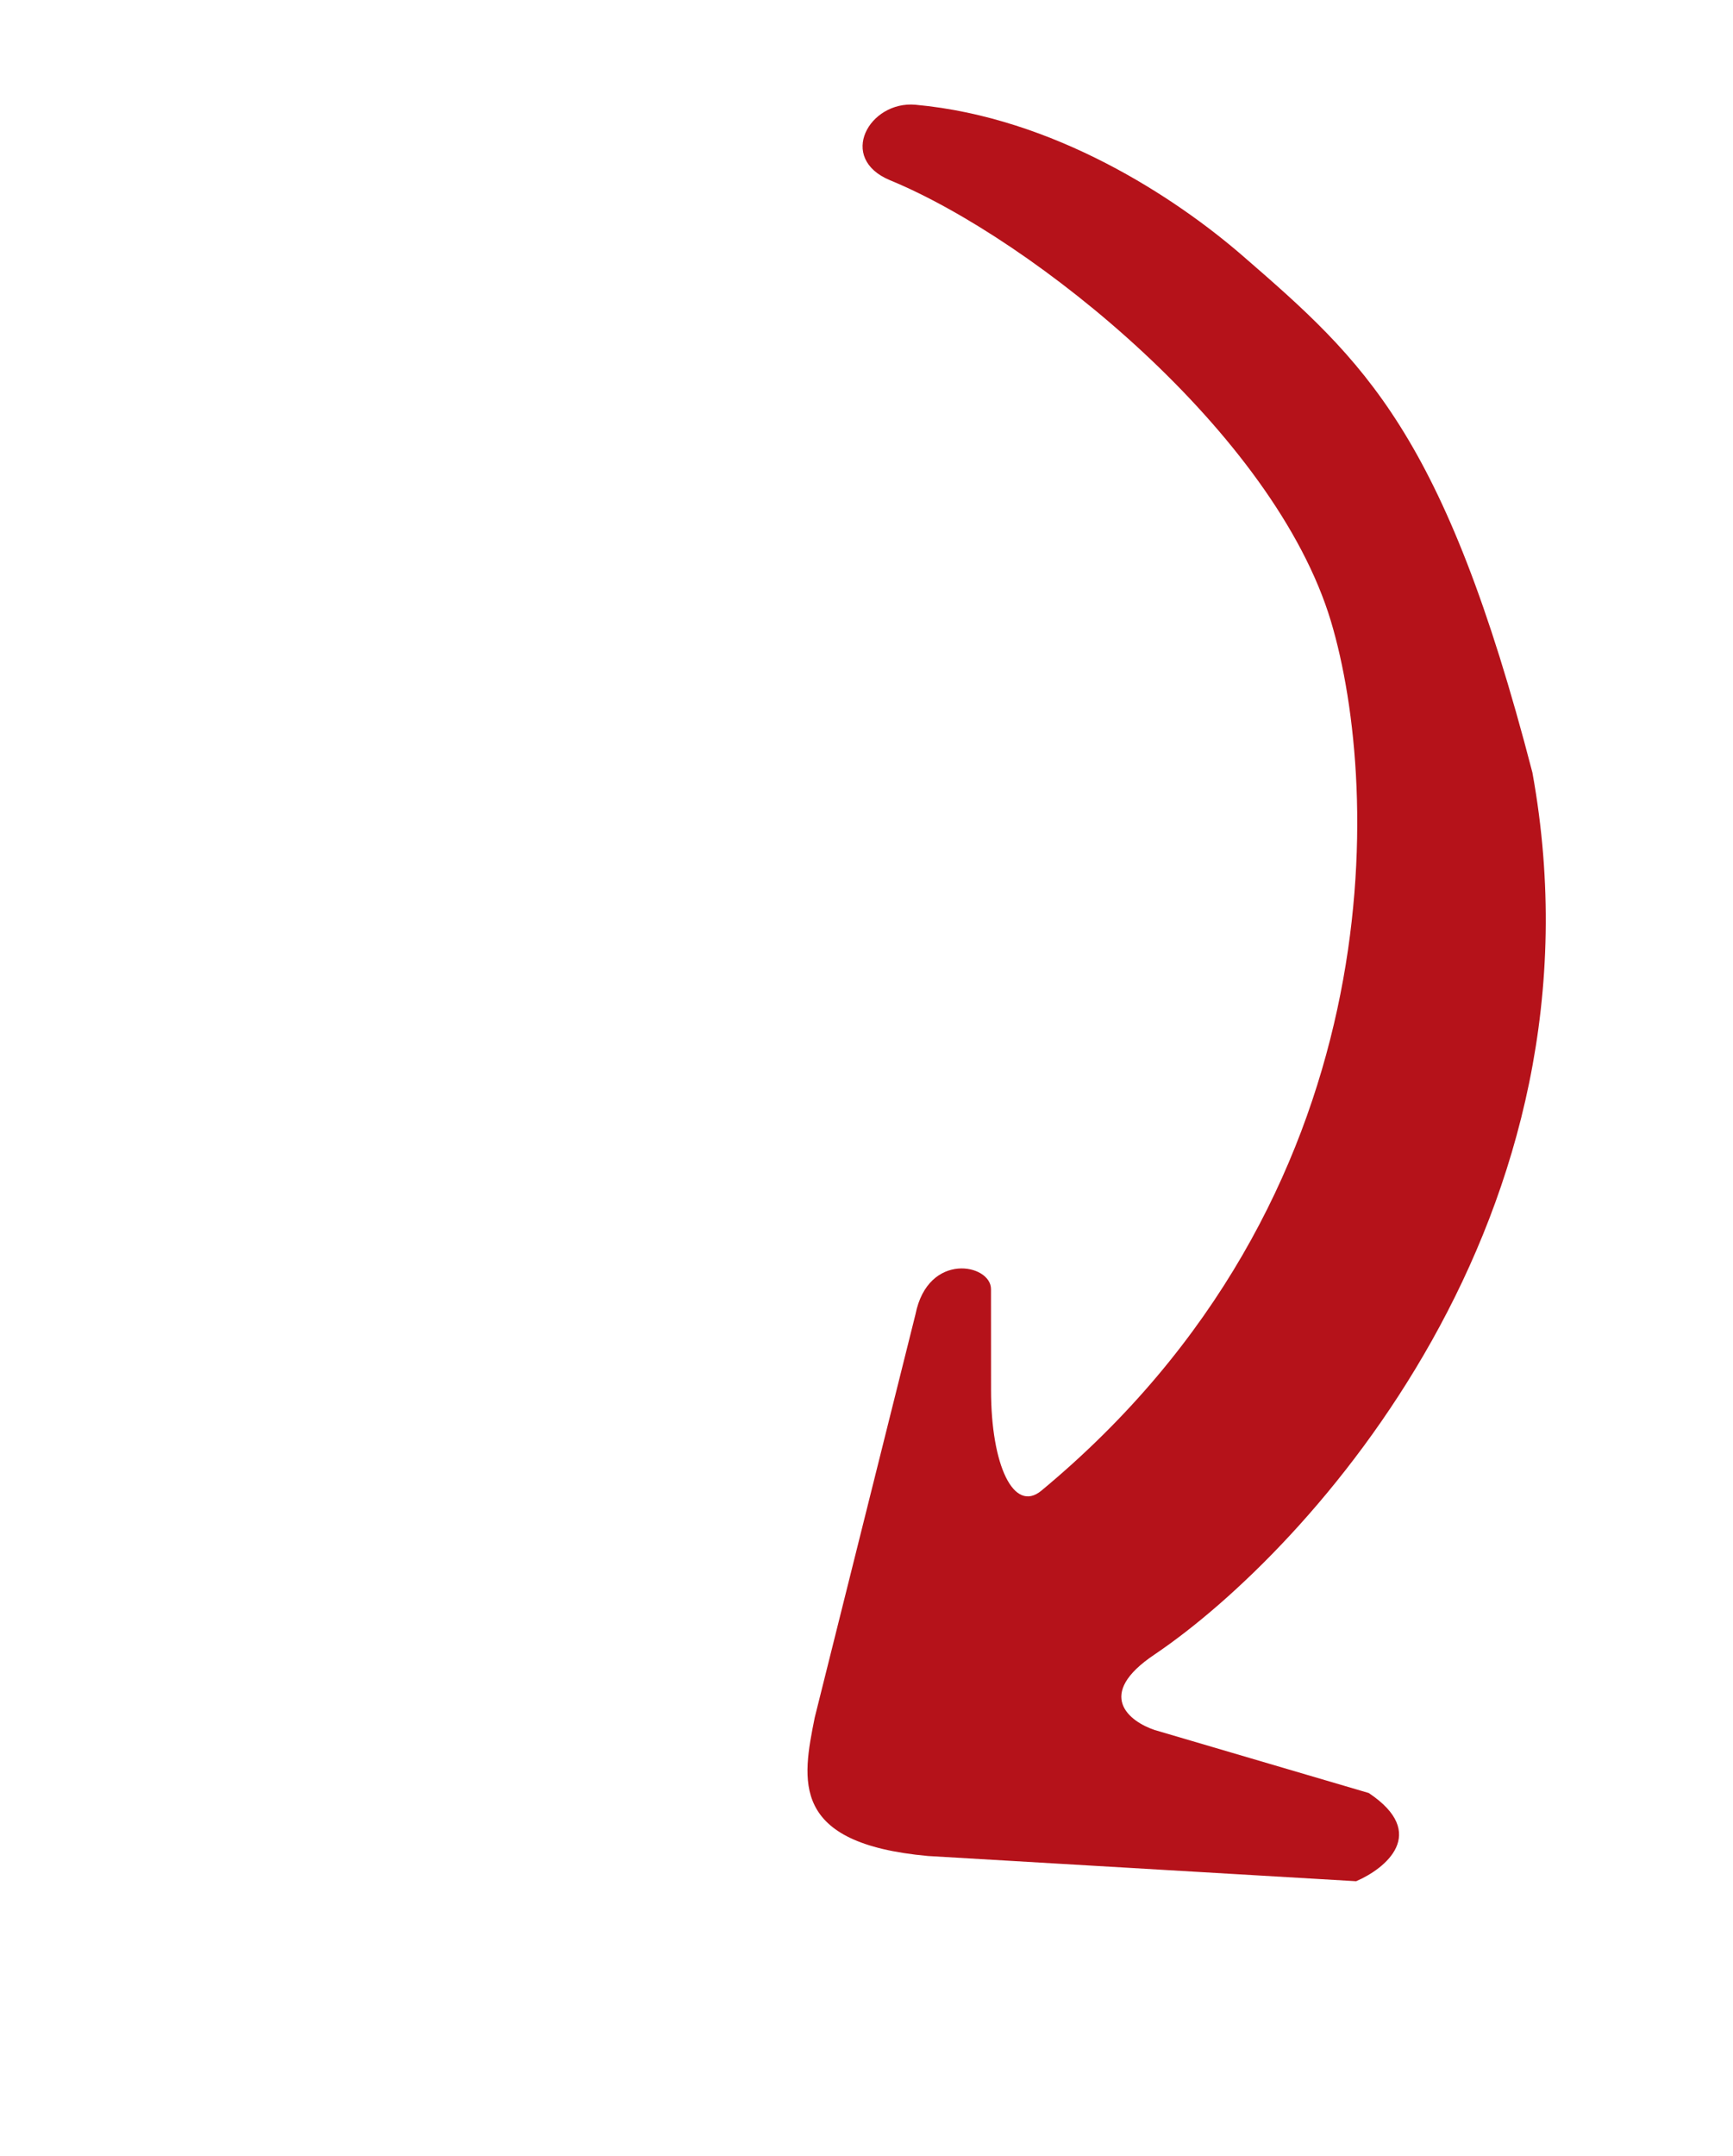 <svg width="37" height="46" viewBox="0 0 37 46" fill="none" xmlns="http://www.w3.org/2000/svg">
<path d="M28.416 13.256C27.208 9.229 22.054 5.103 19.008 3.848C17.866 3.378 18.56 2.146 19.546 2.235C22.502 2.504 25.095 4.213 26.535 5.461C29.127 7.707 30.835 9.224 32.717 16.482C34.437 25.944 27.968 33.058 24.653 35.297C23.363 36.158 24.115 36.731 24.653 36.91L29.223 38.254C30.513 39.114 29.581 39.867 28.954 40.136L19.814 39.598C16.858 39.33 17.126 37.986 17.395 36.642L19.546 28.04C19.814 26.696 21.158 26.965 21.158 27.503L21.159 29.653C21.158 31.266 21.645 32.291 22.234 31.803C29.76 25.567 29.491 16.84 28.416 13.256Z" fill="#B5121A"/>
</svg>
